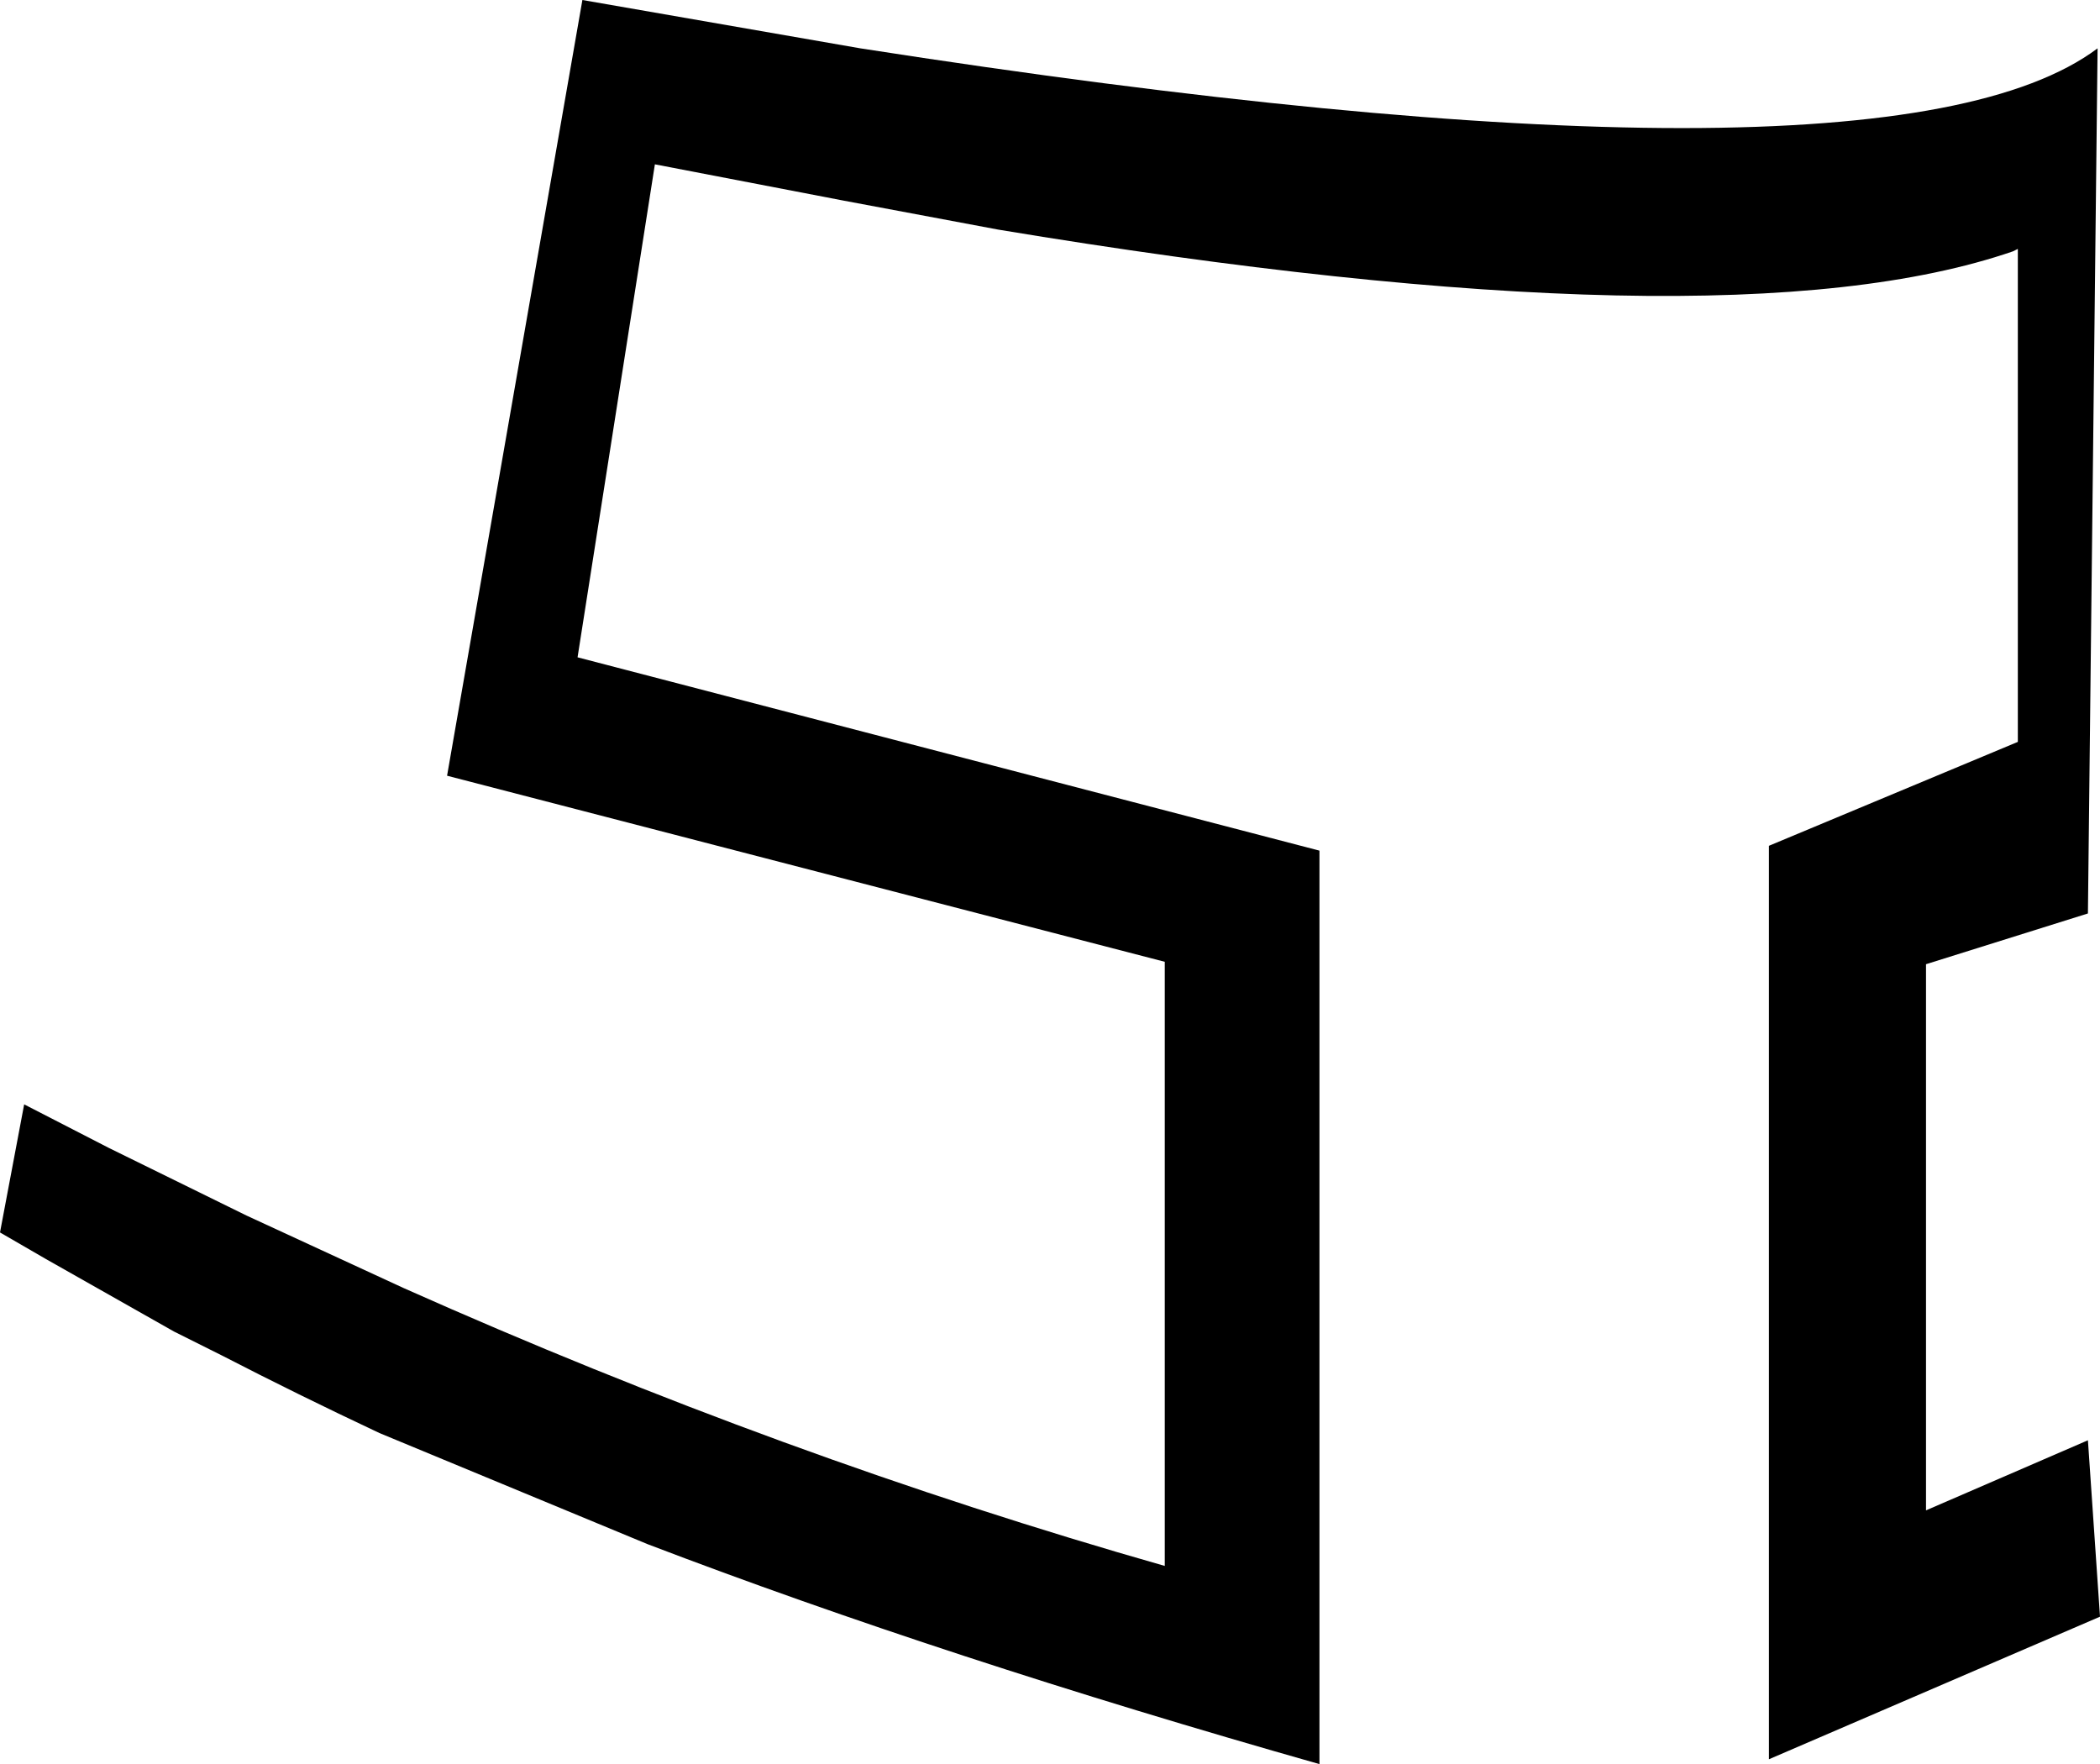 <?xml version="1.0" encoding="UTF-8" standalone="no"?>
<svg xmlns:xlink="http://www.w3.org/1999/xlink" height="36.5px" width="43.45px" xmlns="http://www.w3.org/2000/svg">
  <g transform="matrix(1.0, 0.0, 0.0, 1.0, -183.55, -102.9)">
    <path d="M225.2 108.1 Q219.25 110.15 204.2 107.65 L201.0 107.05 197.1 106.3 195.5 116.5 210.85 120.5 210.85 139.4 Q203.1 137.2 196.95 134.85 L191.4 132.55 Q189.7 131.75 188.15 130.95 L187.15 130.45 184.5 128.95 183.55 128.4 184.05 125.75 185.8 126.65 188.65 128.05 191.9 129.55 Q199.75 133.05 207.65 135.3 L207.65 122.8 192.8 118.95 195.6 102.9 201.35 103.9 Q222.55 107.2 226.95 103.9 L226.75 121.8 223.4 122.85 223.4 134.15 226.75 132.7 227.0 136.35 220.15 139.3 220.15 120.4 225.3 118.25 225.3 108.05 225.2 108.1" fill="#000000" fill-rule="evenodd" stroke="none"/>
  </g>
</svg>

